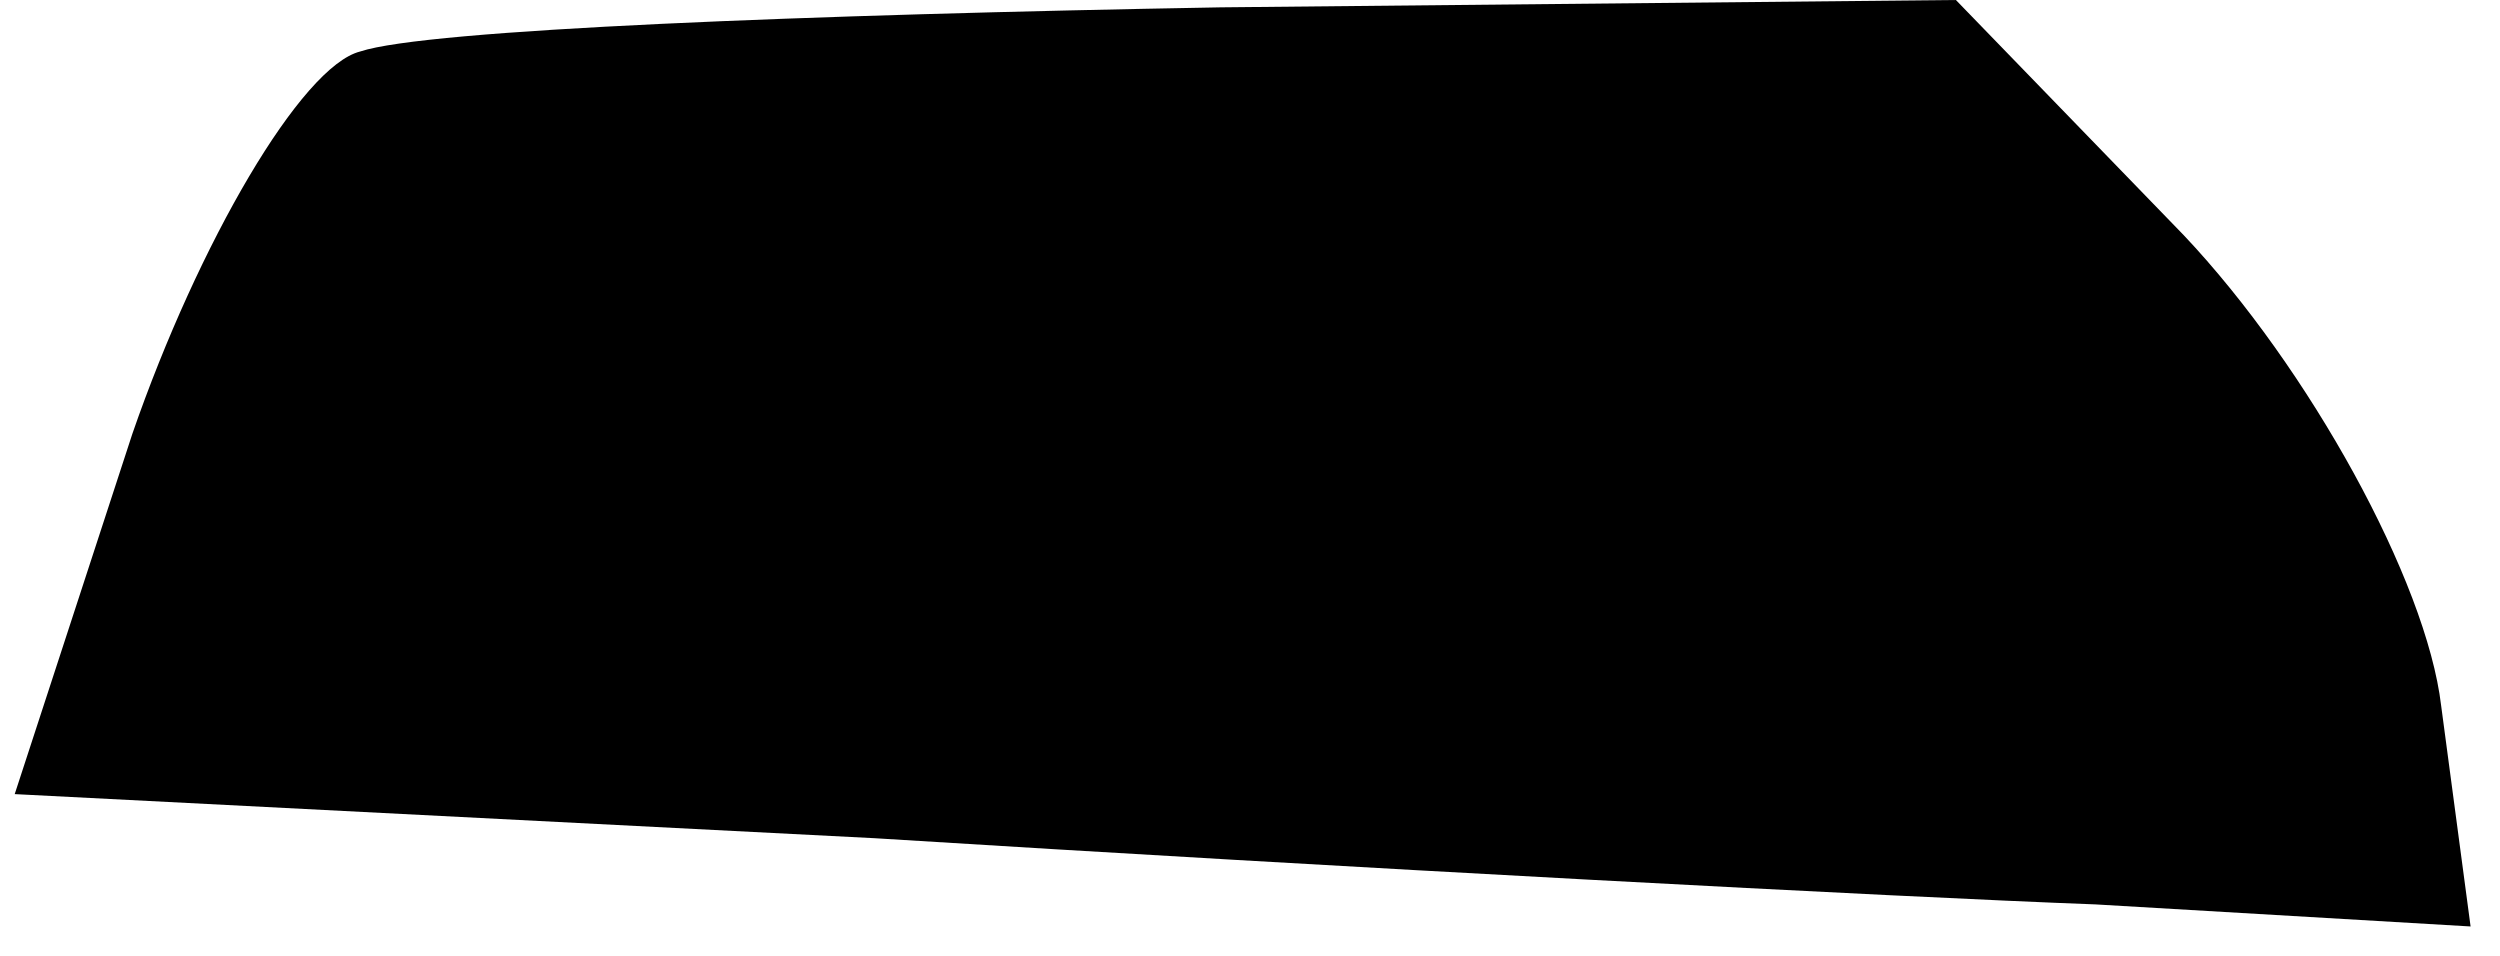 <?xml version="1.0" standalone="no"?>
<!DOCTYPE svg PUBLIC "-//W3C//DTD SVG 20010904//EN"
 "http://www.w3.org/TR/2001/REC-SVG-20010904/DTD/svg10.dtd">
<svg version="1.0" xmlns="http://www.w3.org/2000/svg"
 width="34pt" height="13pt" viewBox="0 0 34 13"
 preserveAspectRatio="xMidYMid meet">
<g transform="translate(0,13) scale(0.1,-0.1)"
fill="#000000" stroke="none">
<path fill="#000000" stroke="none" d="M49 123 c-8 -2 -22 -26 -31 -52 l-16
-49 117 -6 c64 -4 139 -8 166 -9 l51 -3 -4 30 c-2 17 -18 46 -35 64 l-31 32
-100 -1 c-56 -1 -108 -3 -117 -6z"/>
</g>
</svg>
